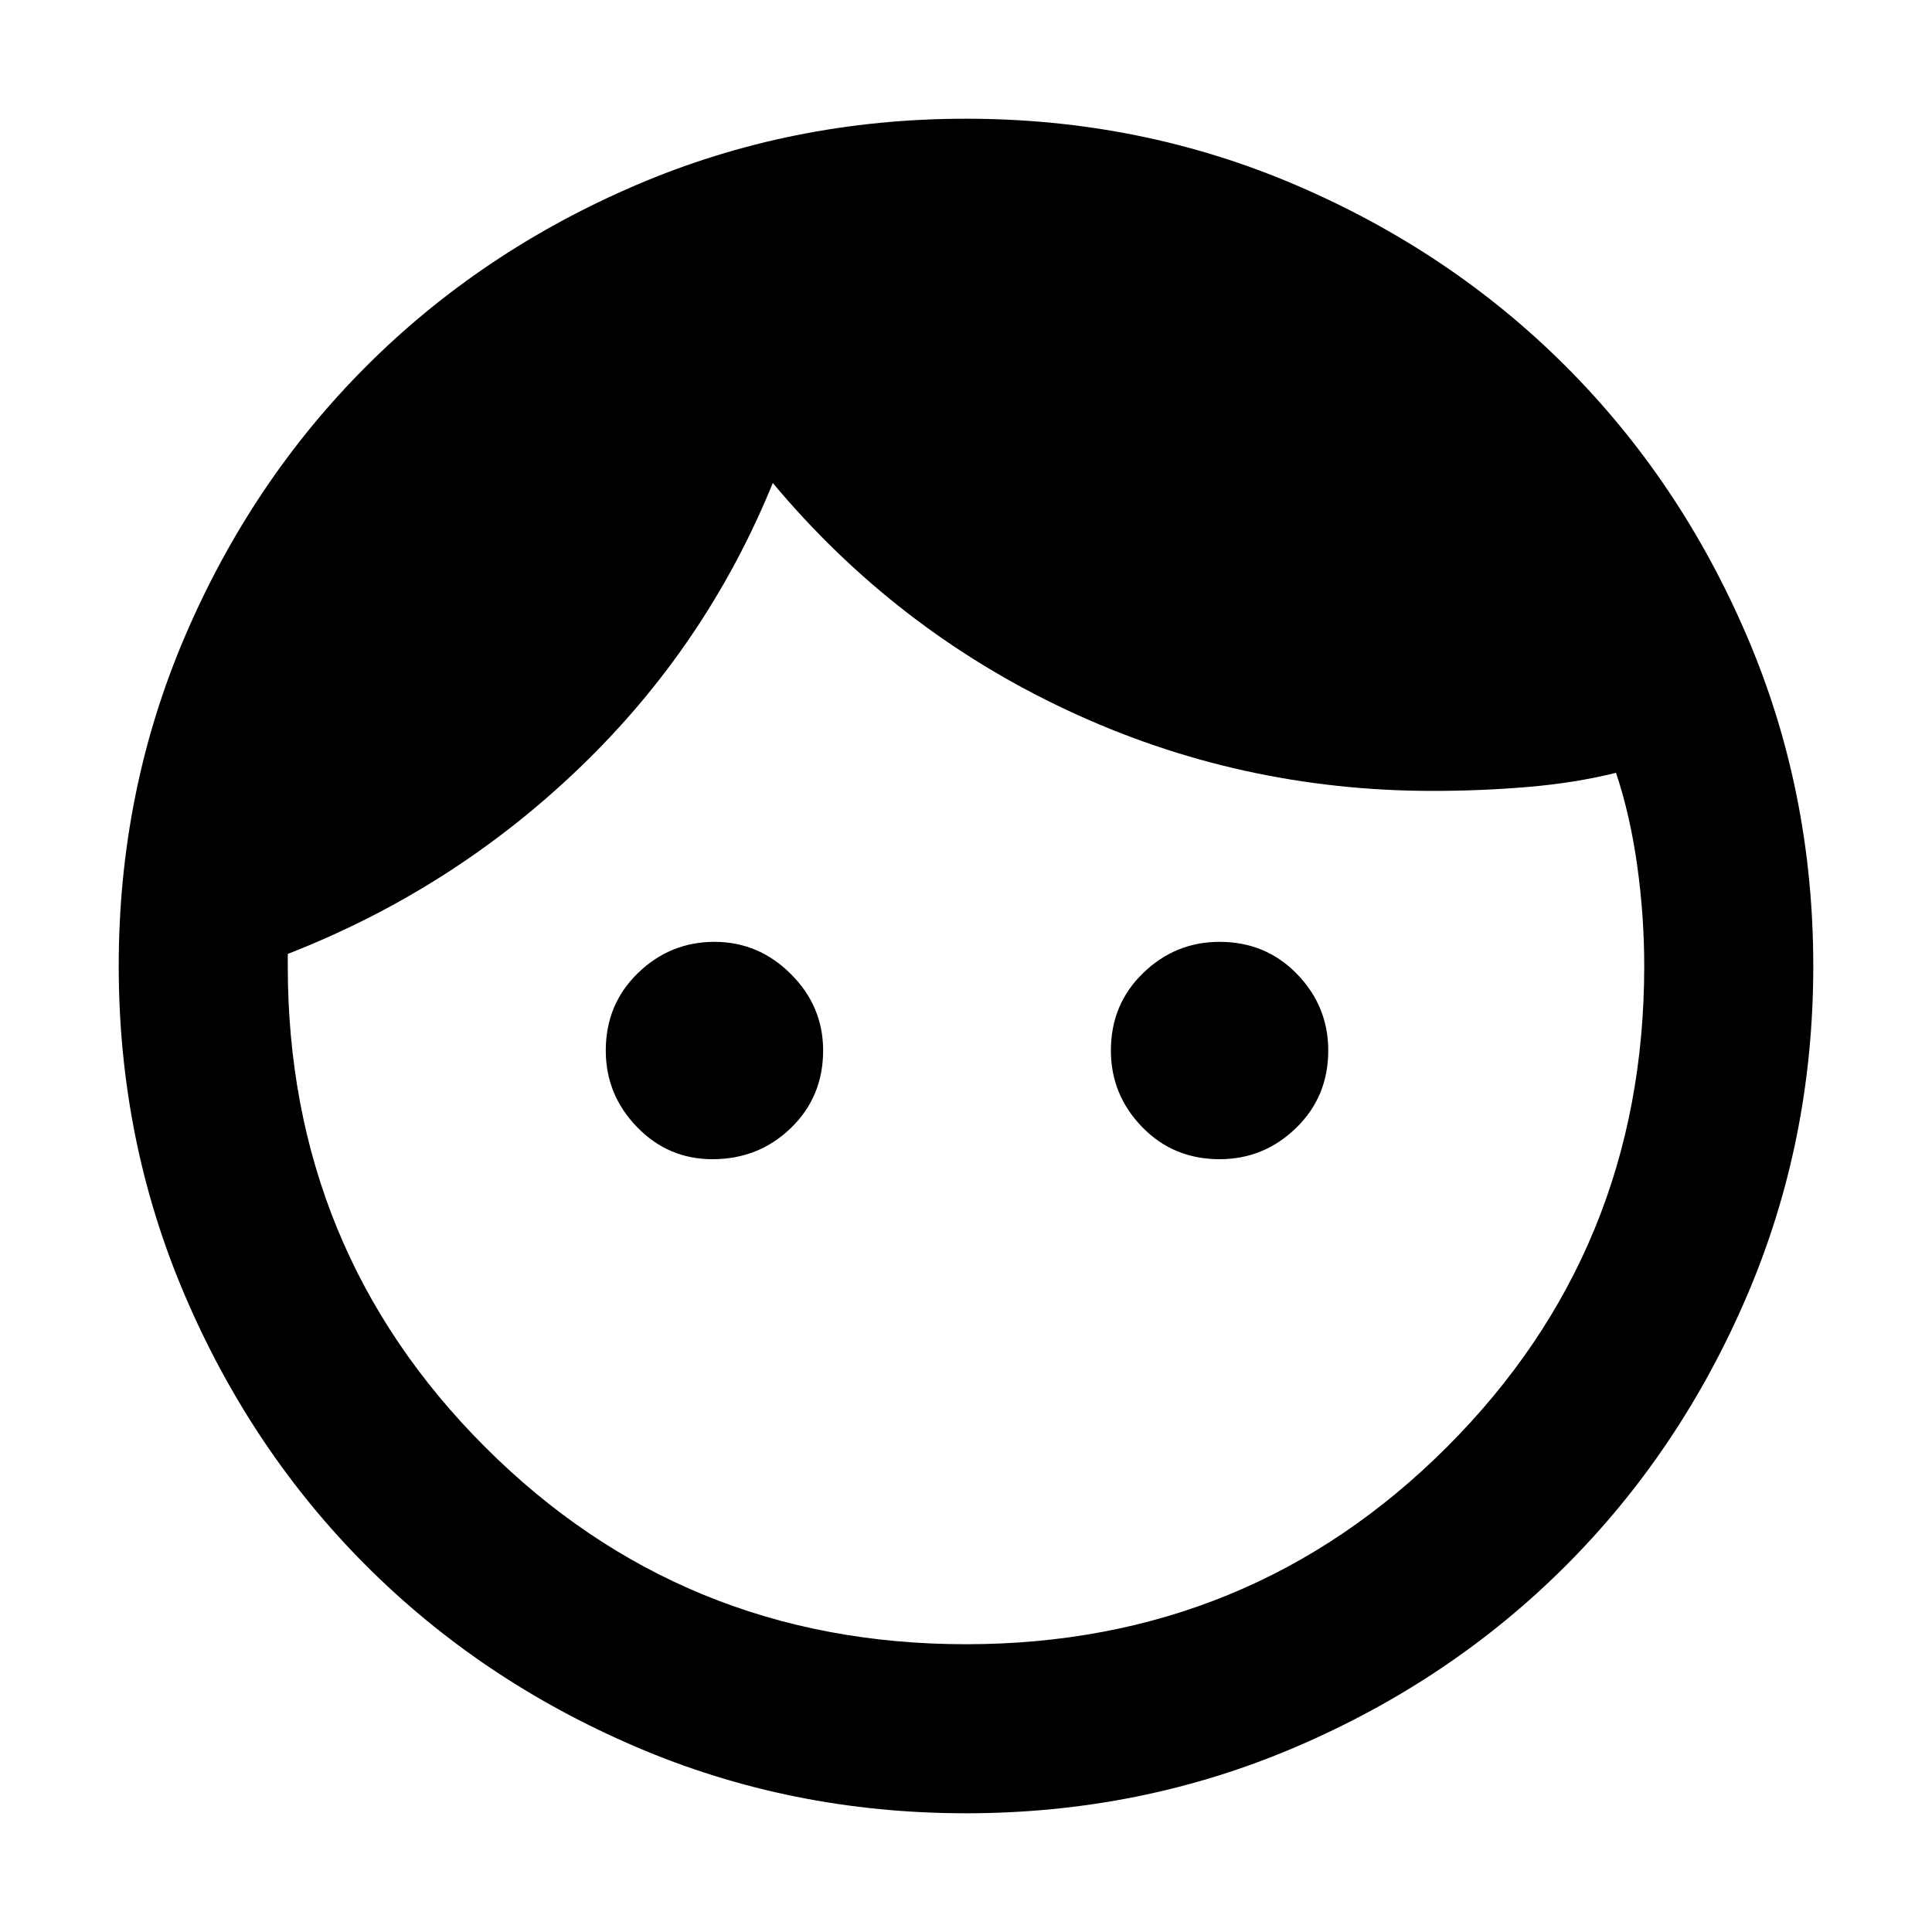 <svg xmlns="http://www.w3.org/2000/svg" height="40" width="40"><path d="M14.75 24q-.917 0-1.562-.667-.646-.666-.646-1.583 0-.958.666-1.604.667-.646 1.584-.646.916 0 1.583.667.667.666.667 1.583 0 .958-.667 1.604-.667.646-1.625.646Zm10.5 0q-.958 0-1.604-.667Q23 22.667 23 21.75q0-.958.667-1.604.666-.646 1.583-.646.958 0 1.604.667.646.666.646 1.583 0 .958-.667 1.604-.666.646-1.583.646ZM20 34.042q5.875 0 9.958-4.084 4.084-4.083 4.084-9.958 0-1.042-.146-2.083-.146-1.042-.438-1.917-.833.208-1.812.292-.979.083-1.979.083-4 0-7.563-1.667Q18.542 13.042 16 10q-1.375 3.375-4 5.896T5.958 19.75V20q0 5.875 4.084 9.958 4.083 4.084 9.958 4.084Zm0 3.5q-3.625 0-6.833-1.375-3.209-1.375-5.584-3.75-2.375-2.375-3.75-5.584Q2.458 23.625 2.458 20t1.375-6.833q1.375-3.209 3.75-5.584 2.375-2.375 5.584-3.75Q16.375 2.458 20 2.458t6.833 1.375q3.209 1.375 5.584 3.75 2.375 2.375 3.75 5.584 1.375 3.208 1.375 6.833t-1.375 6.833q-1.375 3.209-3.75 5.584-2.375 2.375-5.584 3.75-3.208 1.375-6.833 1.375Z"/></svg>